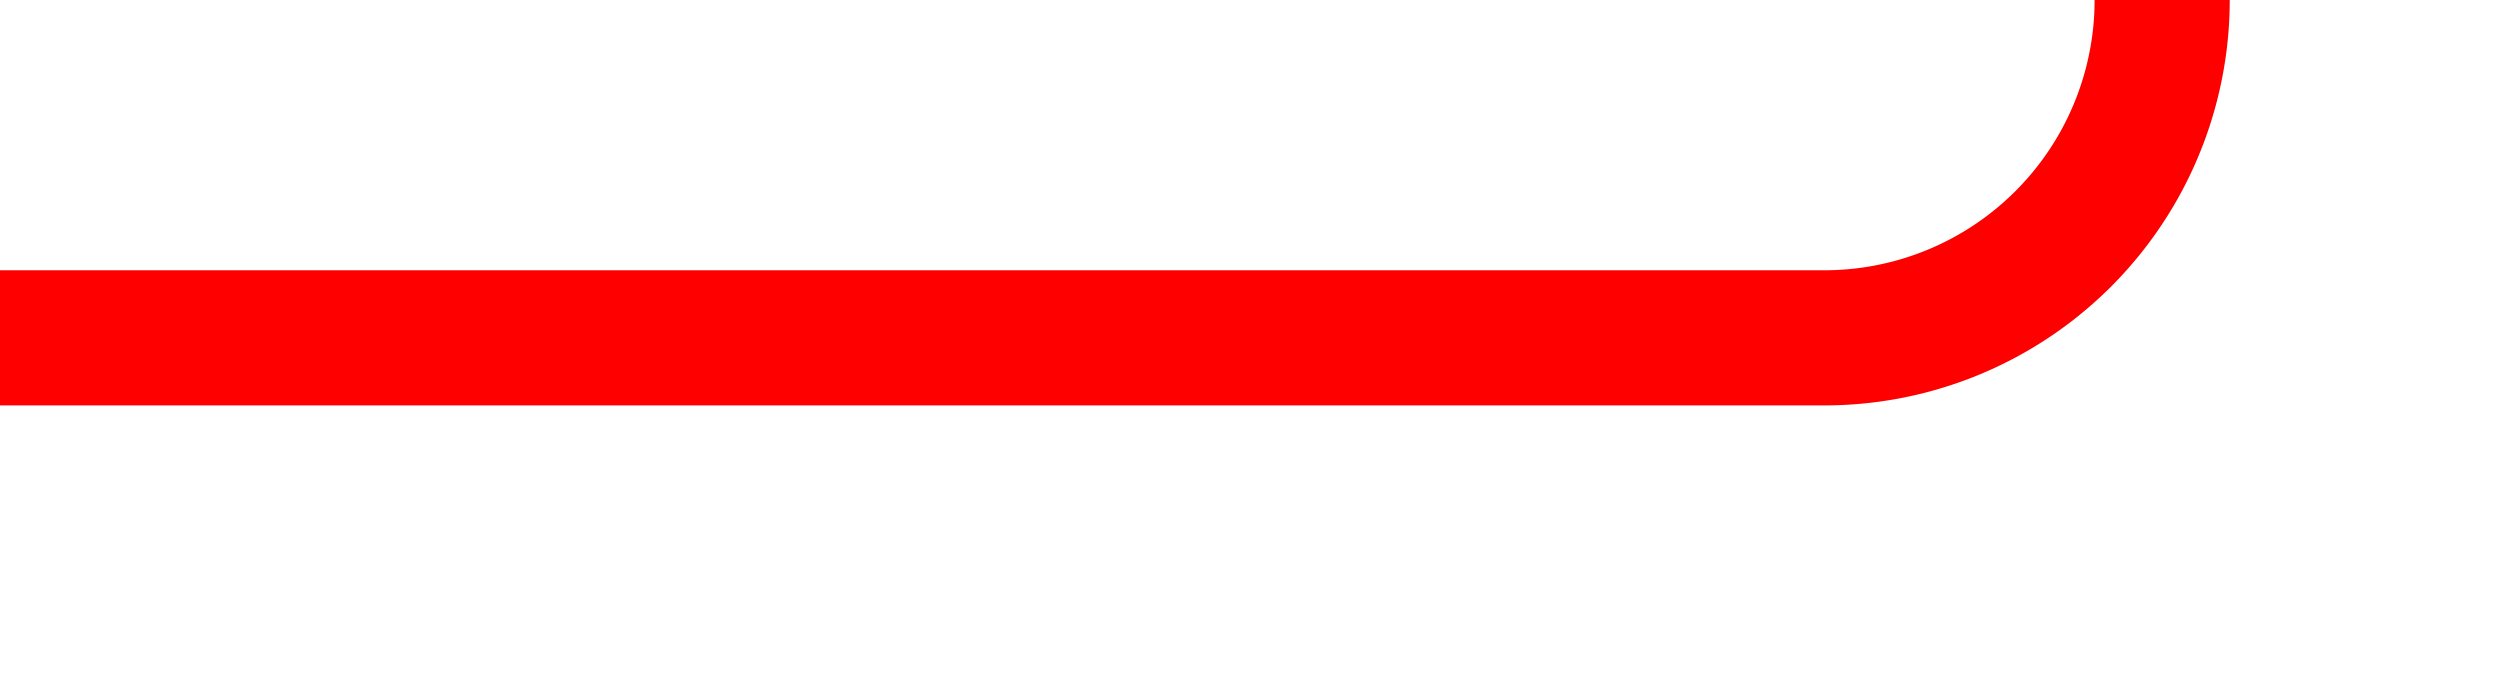 ﻿<?xml version="1.0" encoding="utf-8"?>
<svg version="1.1" xmlns:xlink="http://www.w3.org/1999/xlink" width="37px" height="10px" preserveAspectRatio="xMinYMid meet" viewBox="358 118  37 8" xmlns="http://www.w3.org/2000/svg">
  <path d="M 358 122  L 385 122  A 5 5 0 0 0 390 117 L 390 44  A 5 5 0 0 1 395 39 L 648 39  " stroke-width="2" stroke="#ff0000" fill="none" />
  <path d="M 642.893 34.707  L 647.186 39  L 642.893 43.293  L 644.307 44.707  L 649.307 39.707  L 650.014 39  L 649.307 38.293  L 644.307 33.293  L 642.893 34.707  Z " fill-rule="nonzero" fill="#ff0000" stroke="none" />
</svg>